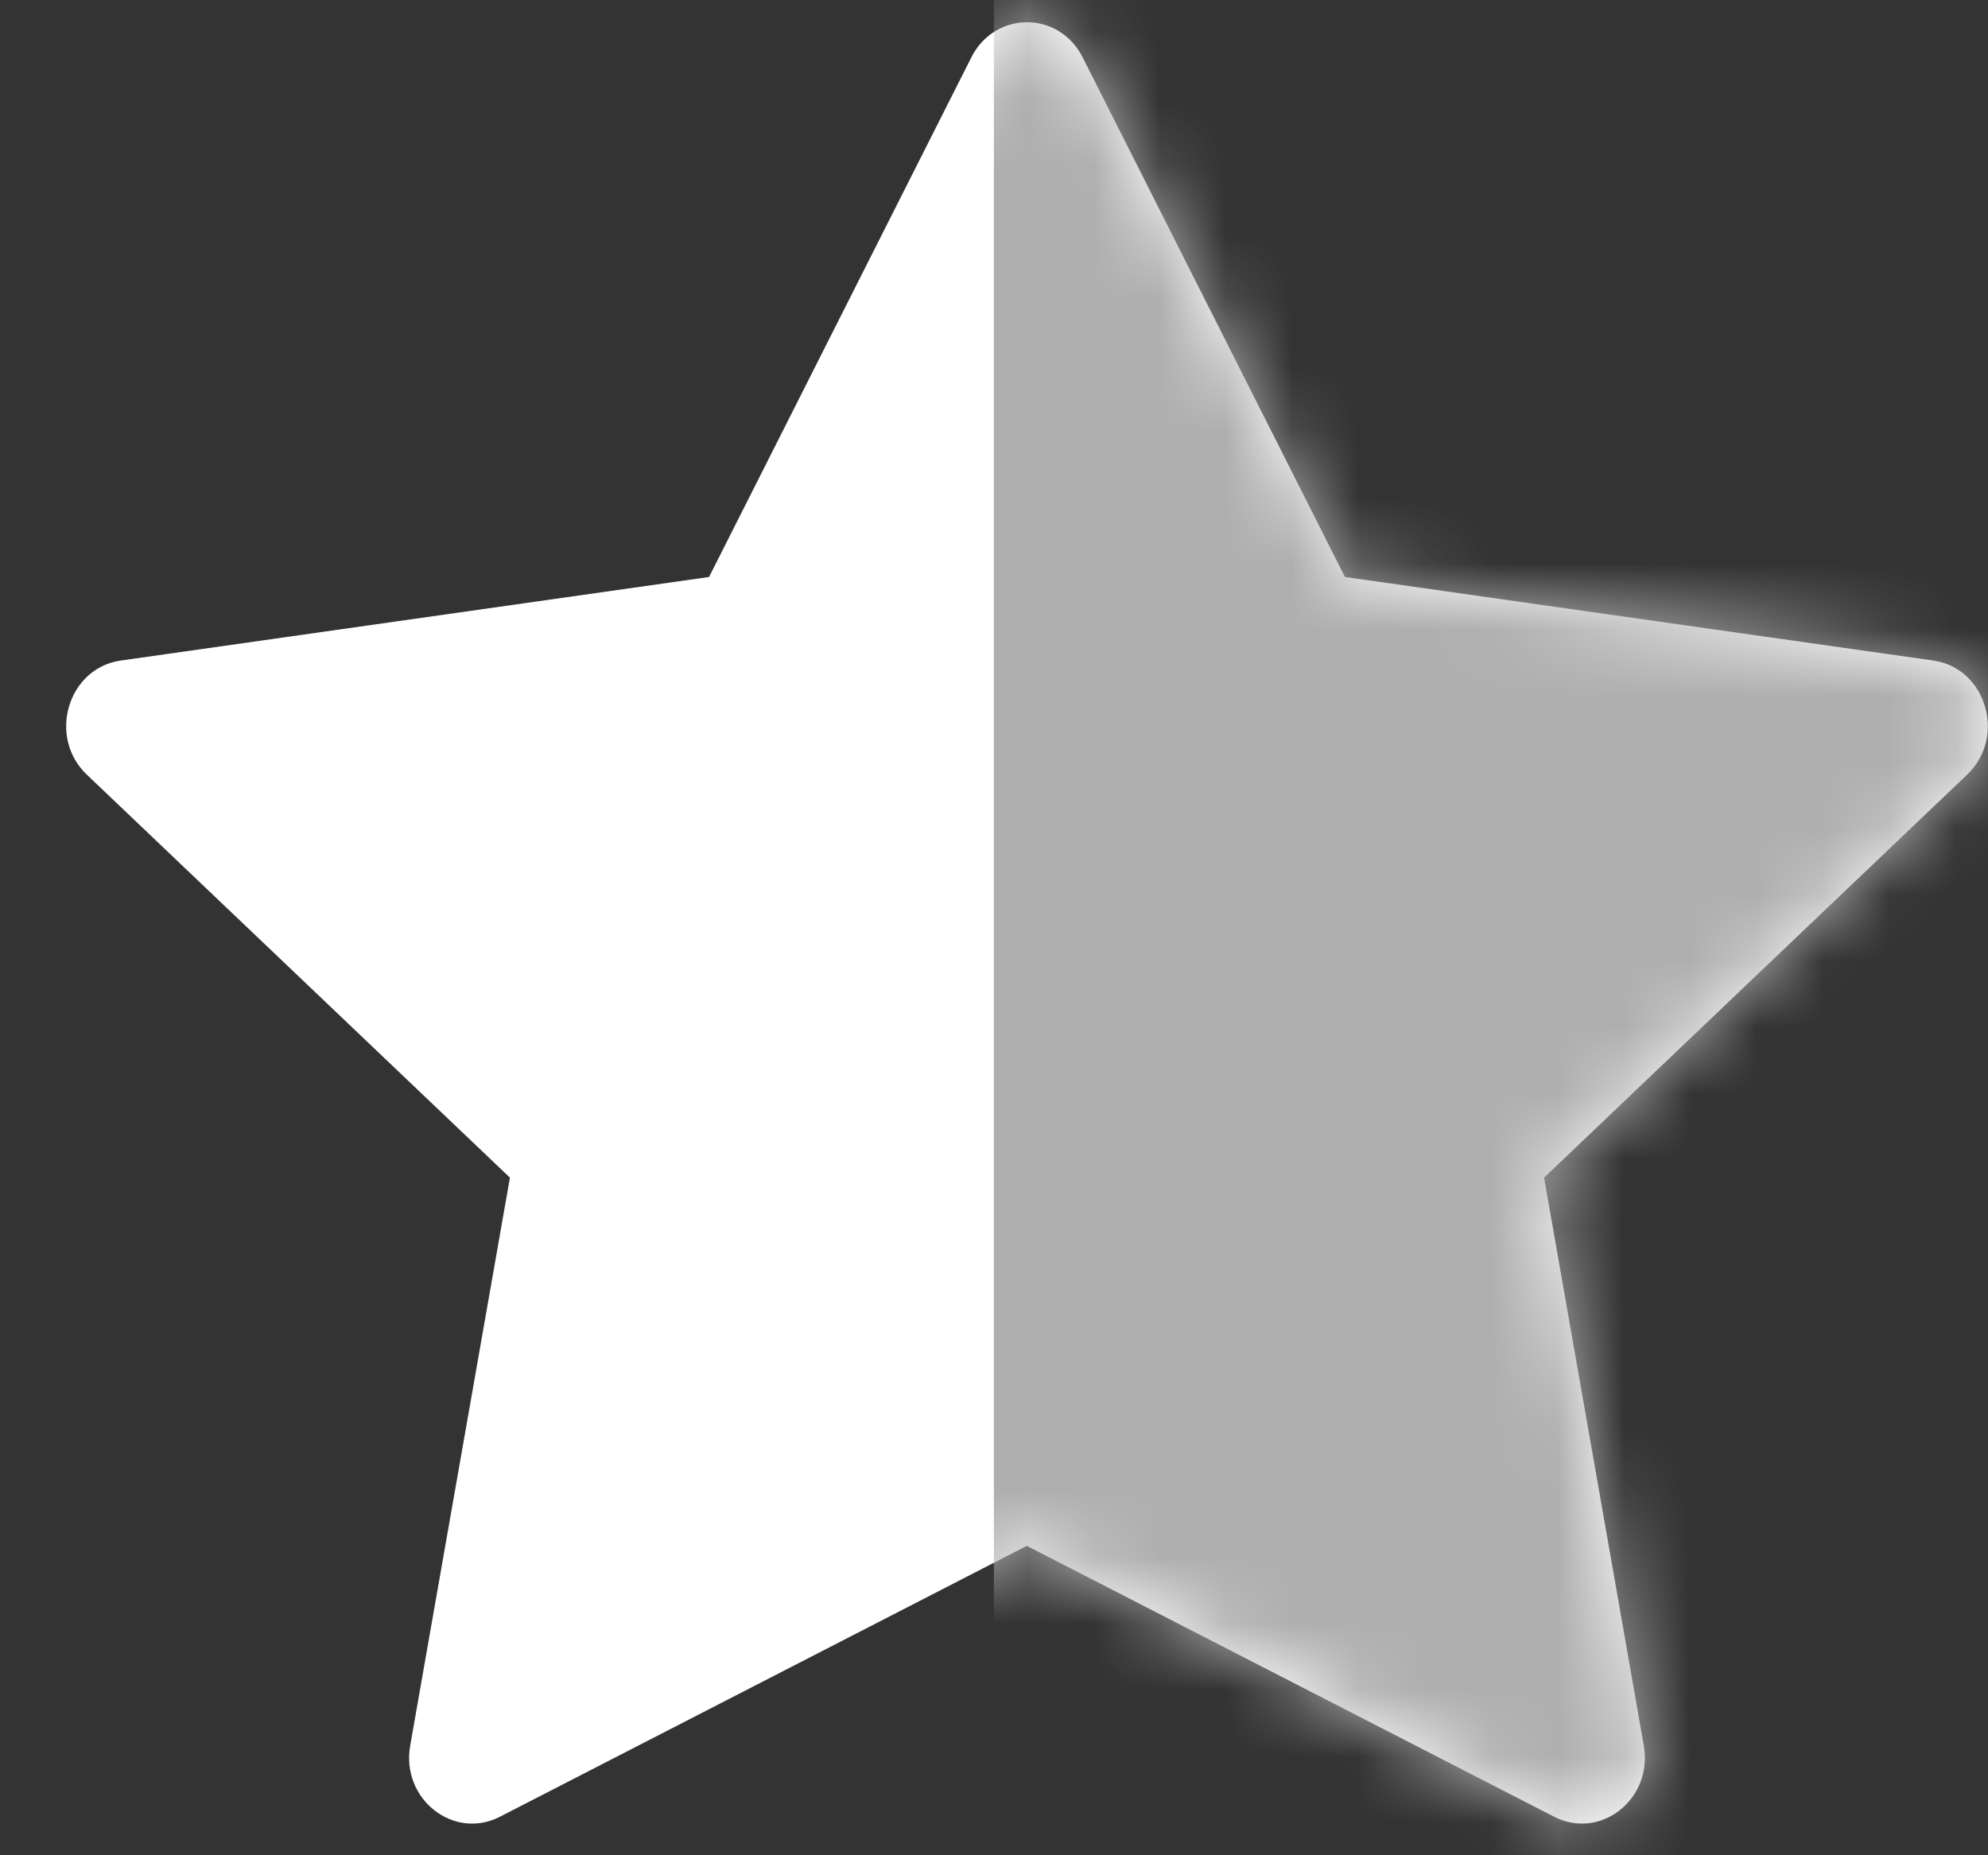<svg width="30" height="28" viewBox="0 0 30 28" fill="none" xmlns="http://www.w3.org/2000/svg">
<rect x="0" y="0" width="30" height="28" fill="#333333" stroke="none"/>
<path d="M7.543 27.419C6.843 27.778 6.049 27.149 6.19 26.346L7.695 17.773L1.31 11.691C0.713 11.122 1.023 10.082 1.823 9.969L10.7 8.708L14.658 0.866C15.015 0.159 15.981 0.159 16.338 0.866L20.296 8.708L29.174 9.969C29.973 10.082 30.283 11.122 29.685 11.691L23.301 17.773L24.806 26.346C24.947 27.149 24.153 27.778 23.454 27.419L15.495 23.33L7.543 27.419Z" fill="white"/>
<mask id="mask0_323_2803" style="mask-type:alpha" maskUnits="userSpaceOnUse" x="0" y="0" width="30" height="28">
<path d="M7.538 27.419C6.839 27.778 6.045 27.149 6.186 26.346L7.69 17.773L1.305 11.691C0.709 11.122 1.019 10.082 1.818 9.969L10.695 8.708L14.654 0.866C15.011 0.159 15.977 0.159 16.334 0.866L20.292 8.708L29.169 9.969C29.968 10.082 30.278 11.122 29.68 11.691L23.297 17.773L24.801 26.346C24.943 27.149 24.149 27.778 23.449 27.419L15.491 23.33L7.538 27.419Z" fill="white"/>
</mask>
<g mask="url(#mask0_323_2803)">
<rect x="14.998" y="-0.164" width="16" height="33" fill="#AFAFAF"/>
</g>
</svg>
